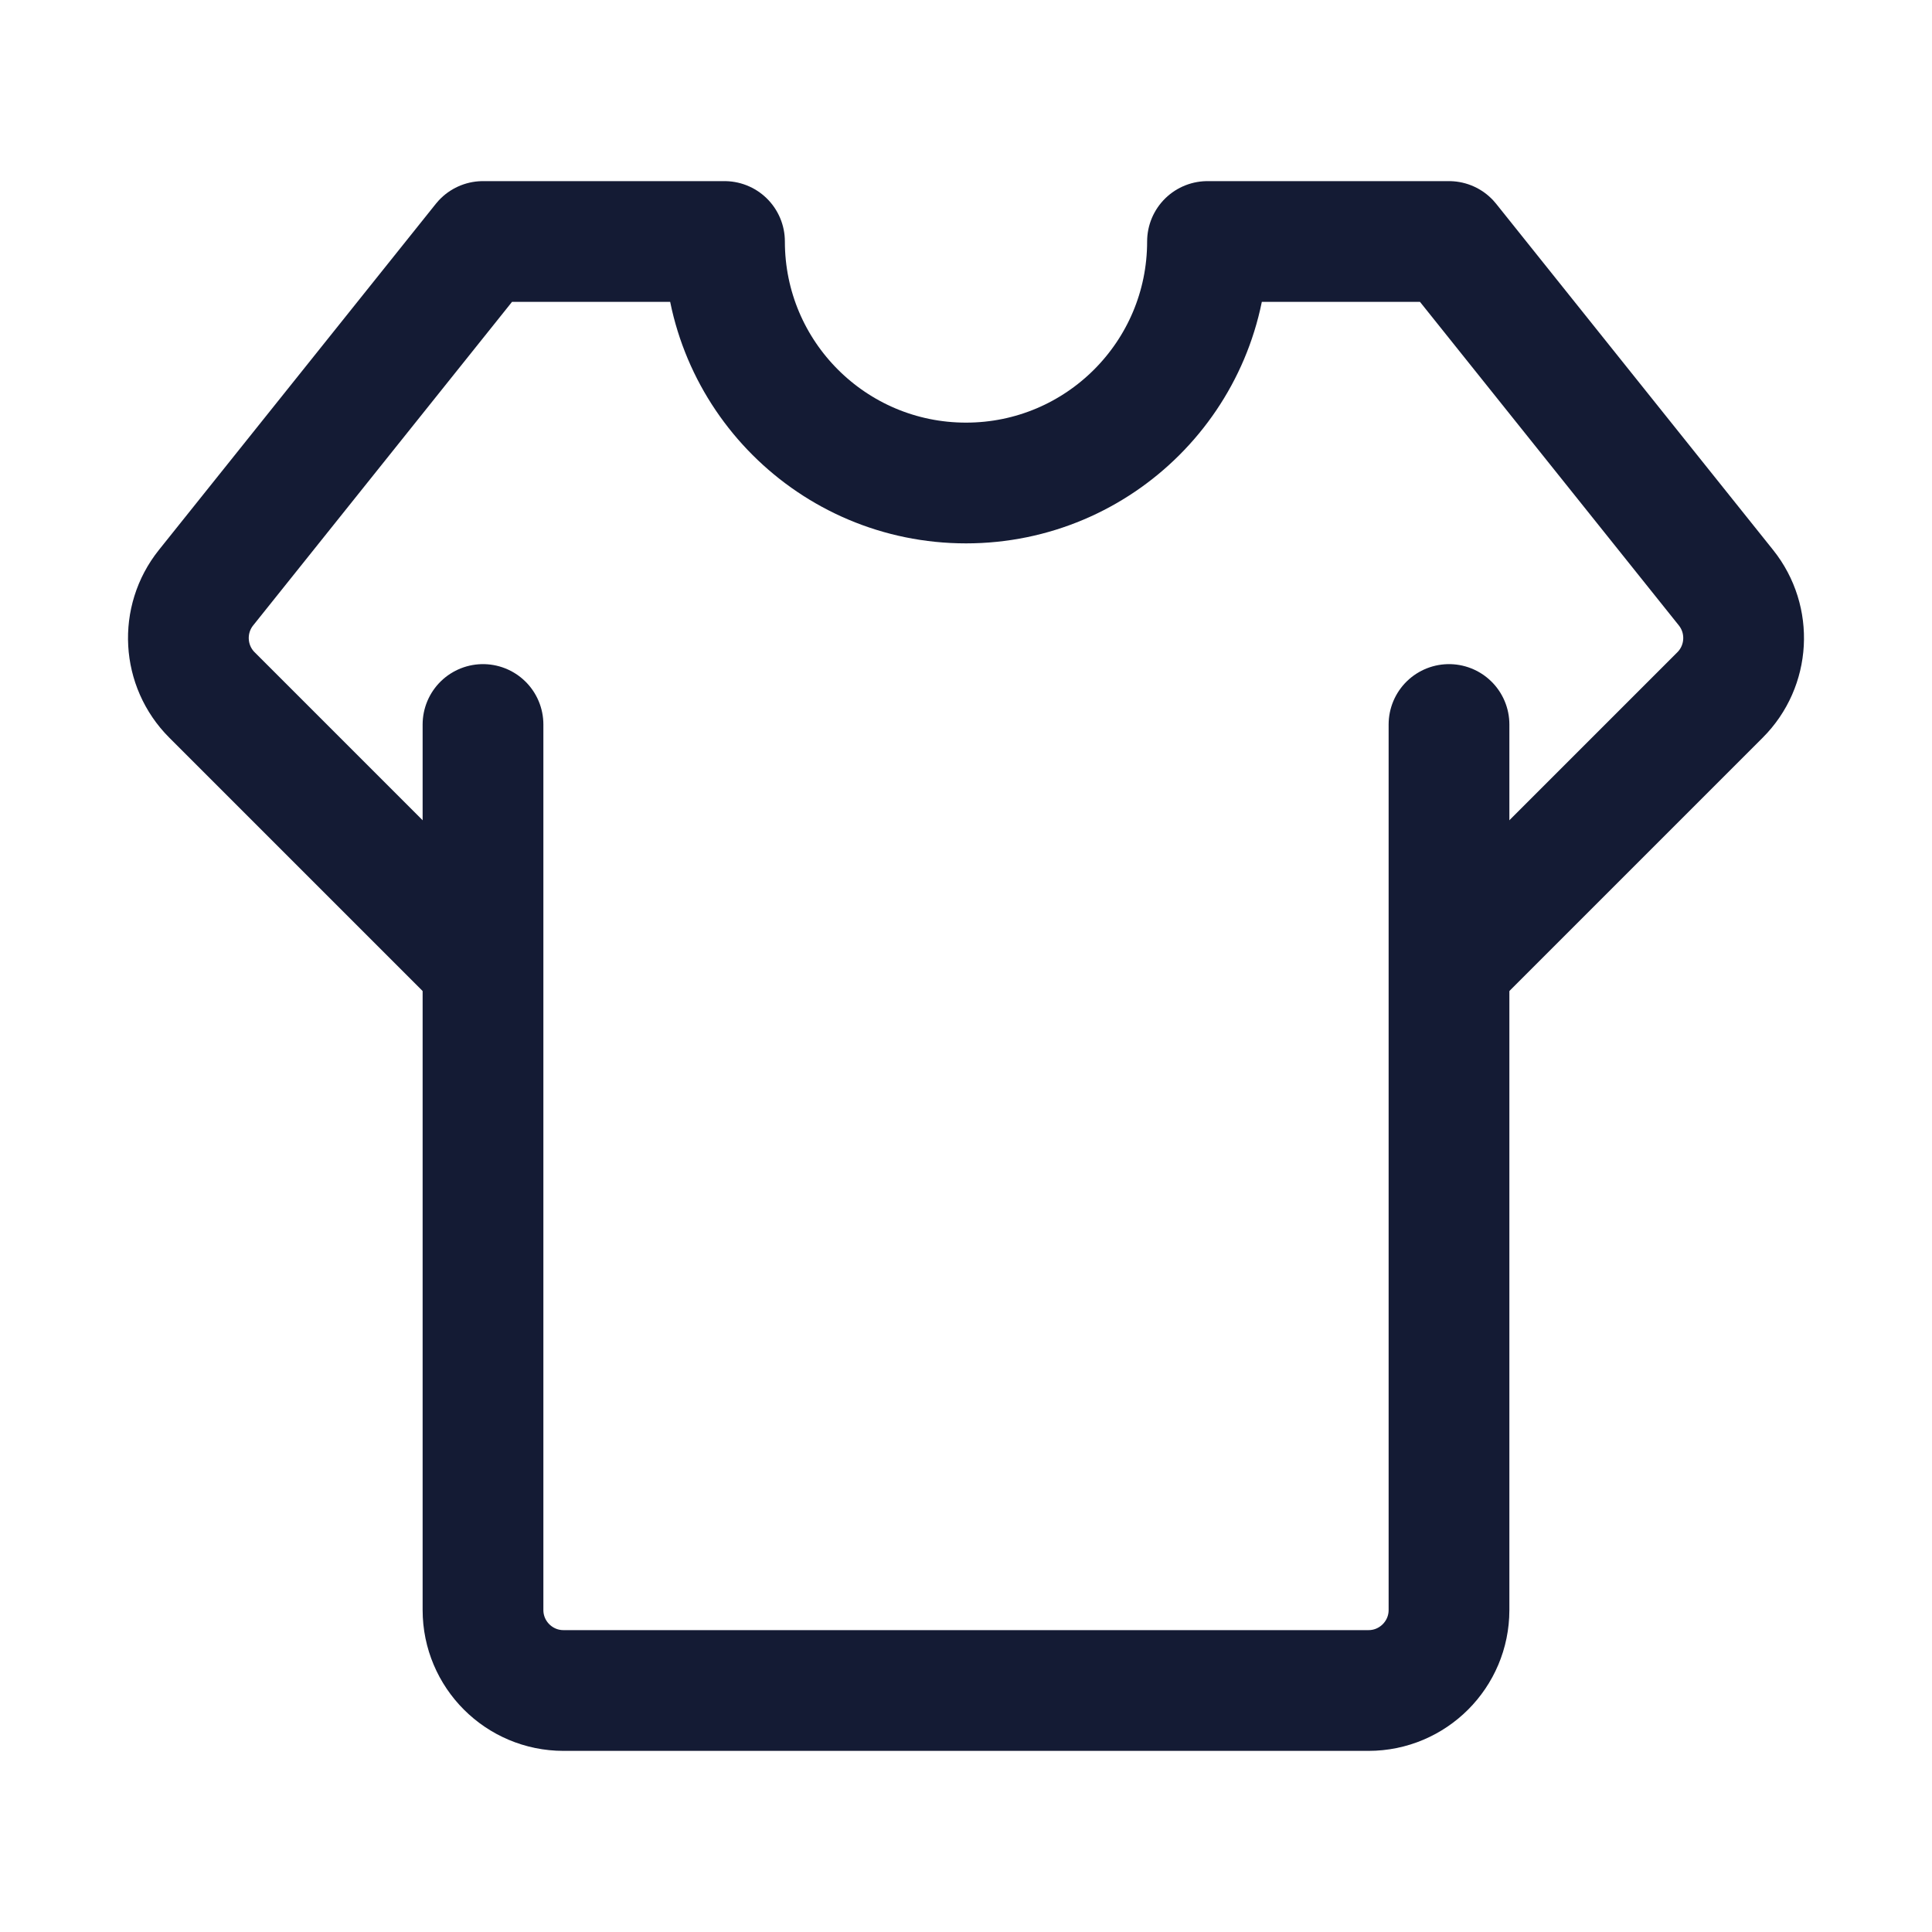 <svg width="24" height="24" viewBox="0 0 24 24" fill="none" xmlns="http://www.w3.org/2000/svg">
<path d="M6 9V20C6 20.552 6.448 21 7 21H17C17.552 21 18 20.552 18 20V9" stroke="#141B34" stroke-width="1.5" stroke-linecap="round" stroke-linejoin="round"/>
<path d="M6 12L2.633 8.633C2.273 8.273 2.241 7.699 2.559 7.301L6 3H9C9 4.657 10.343 6 12 6C13.657 6 15 4.657 15 3H18L21.441 7.301C21.759 7.699 21.727 8.273 21.367 8.633L18 12" stroke="#141B34" stroke-width="1.5" stroke-linejoin="round"/>
</svg>
